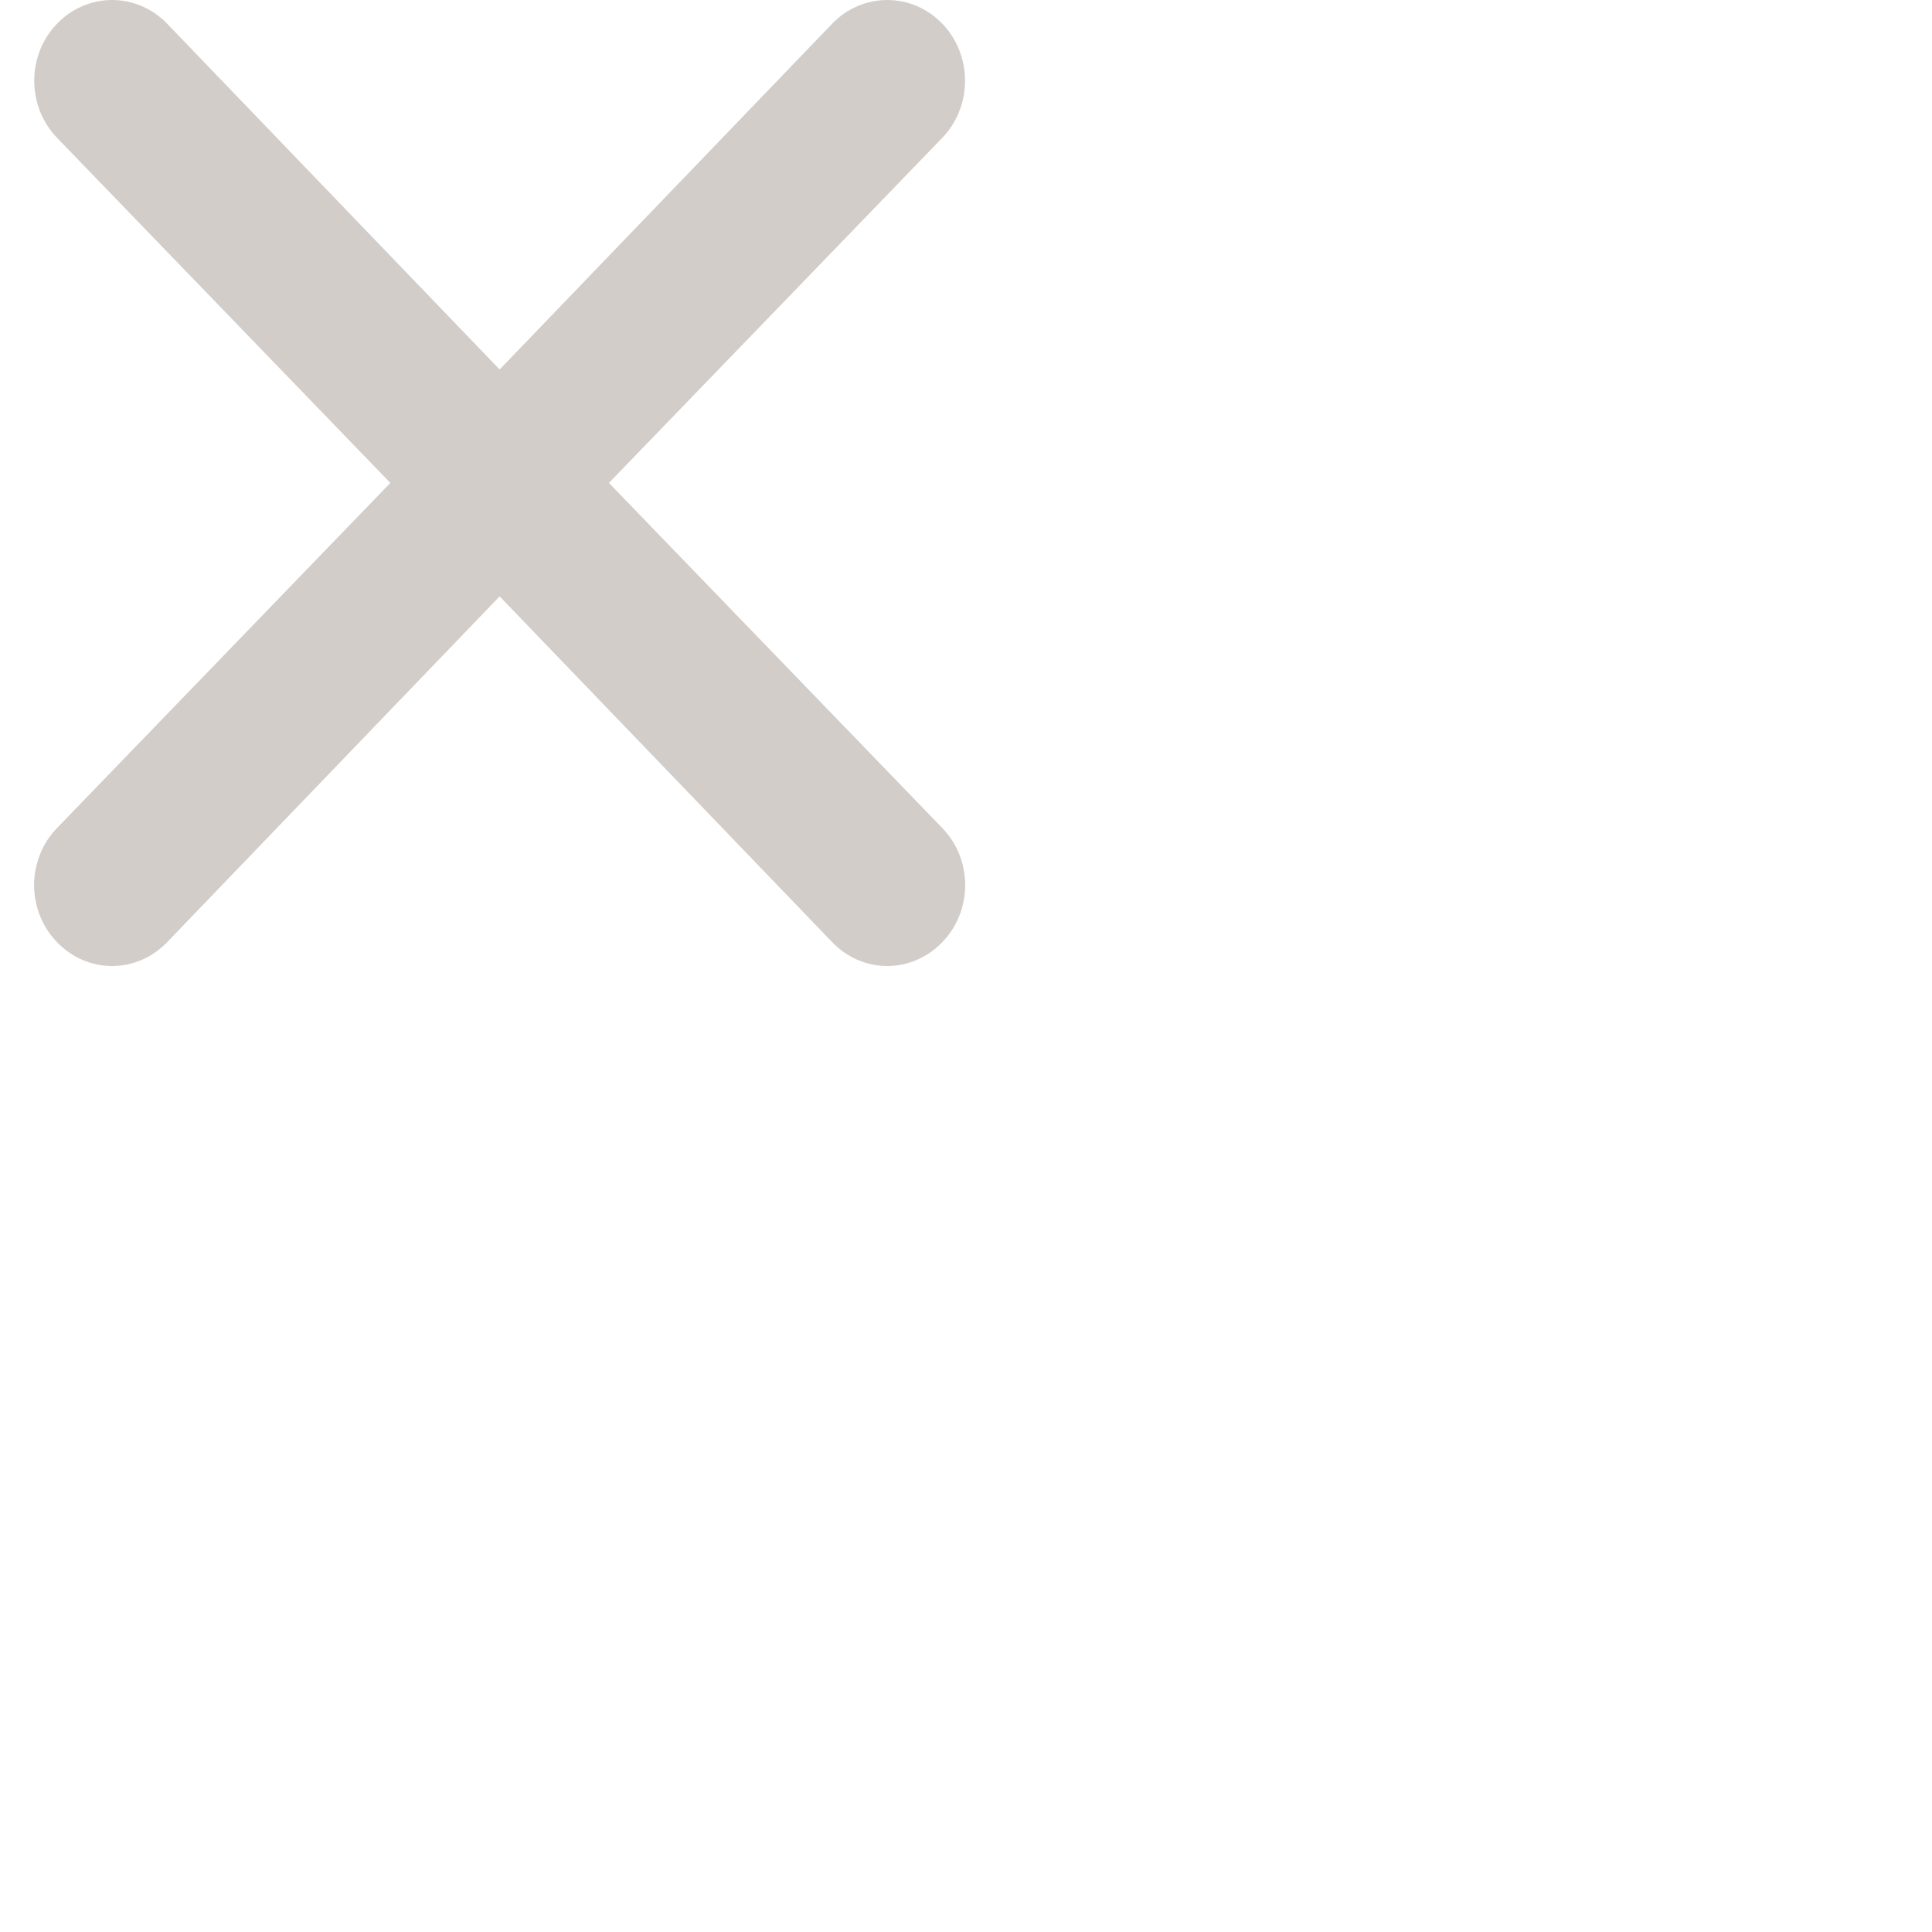 <svg width="14" height="14" viewBox="0 0 28 28" fill="none" xmlns="http://www.w3.org/2000/svg">
<path d="M8.825 6.999L13.656 1.998C13.868 1.779 13.986 1.481 13.986 1.17C13.986 0.86 13.868 0.562 13.656 0.343C13.444 0.123 13.158 0 12.858 0C12.559 0 12.272 0.123 12.061 0.343L7.241 5.355L2.422 0.343C2.21 0.123 1.923 -2.31288e-09 1.624 0C1.325 2.31288e-09 1.038 0.123 0.827 0.343C0.615 0.562 0.496 0.86 0.496 1.17C0.496 1.481 0.615 1.779 0.827 1.998L5.657 6.999L0.827 12C0.721 12.108 0.638 12.237 0.581 12.379C0.524 12.521 0.494 12.674 0.494 12.828C0.494 12.981 0.524 13.134 0.581 13.276C0.638 13.418 0.721 13.547 0.827 13.655C0.931 13.764 1.055 13.851 1.192 13.91C1.329 13.97 1.476 14 1.624 14C1.773 14 1.919 13.97 2.056 13.91C2.193 13.851 2.317 13.764 2.422 13.655L7.241 8.643L12.061 13.655C12.165 13.764 12.29 13.851 12.426 13.91C12.563 13.97 12.71 14 12.858 14C13.007 14 13.154 13.97 13.29 13.91C13.427 13.851 13.552 13.764 13.656 13.655C13.761 13.547 13.845 13.418 13.902 13.276C13.959 13.134 13.988 12.981 13.988 12.828C13.988 12.674 13.959 12.521 13.902 12.379C13.845 12.237 13.761 12.108 13.656 12L8.825 6.999Z" fill="#D3CDCA"/>
</svg>
